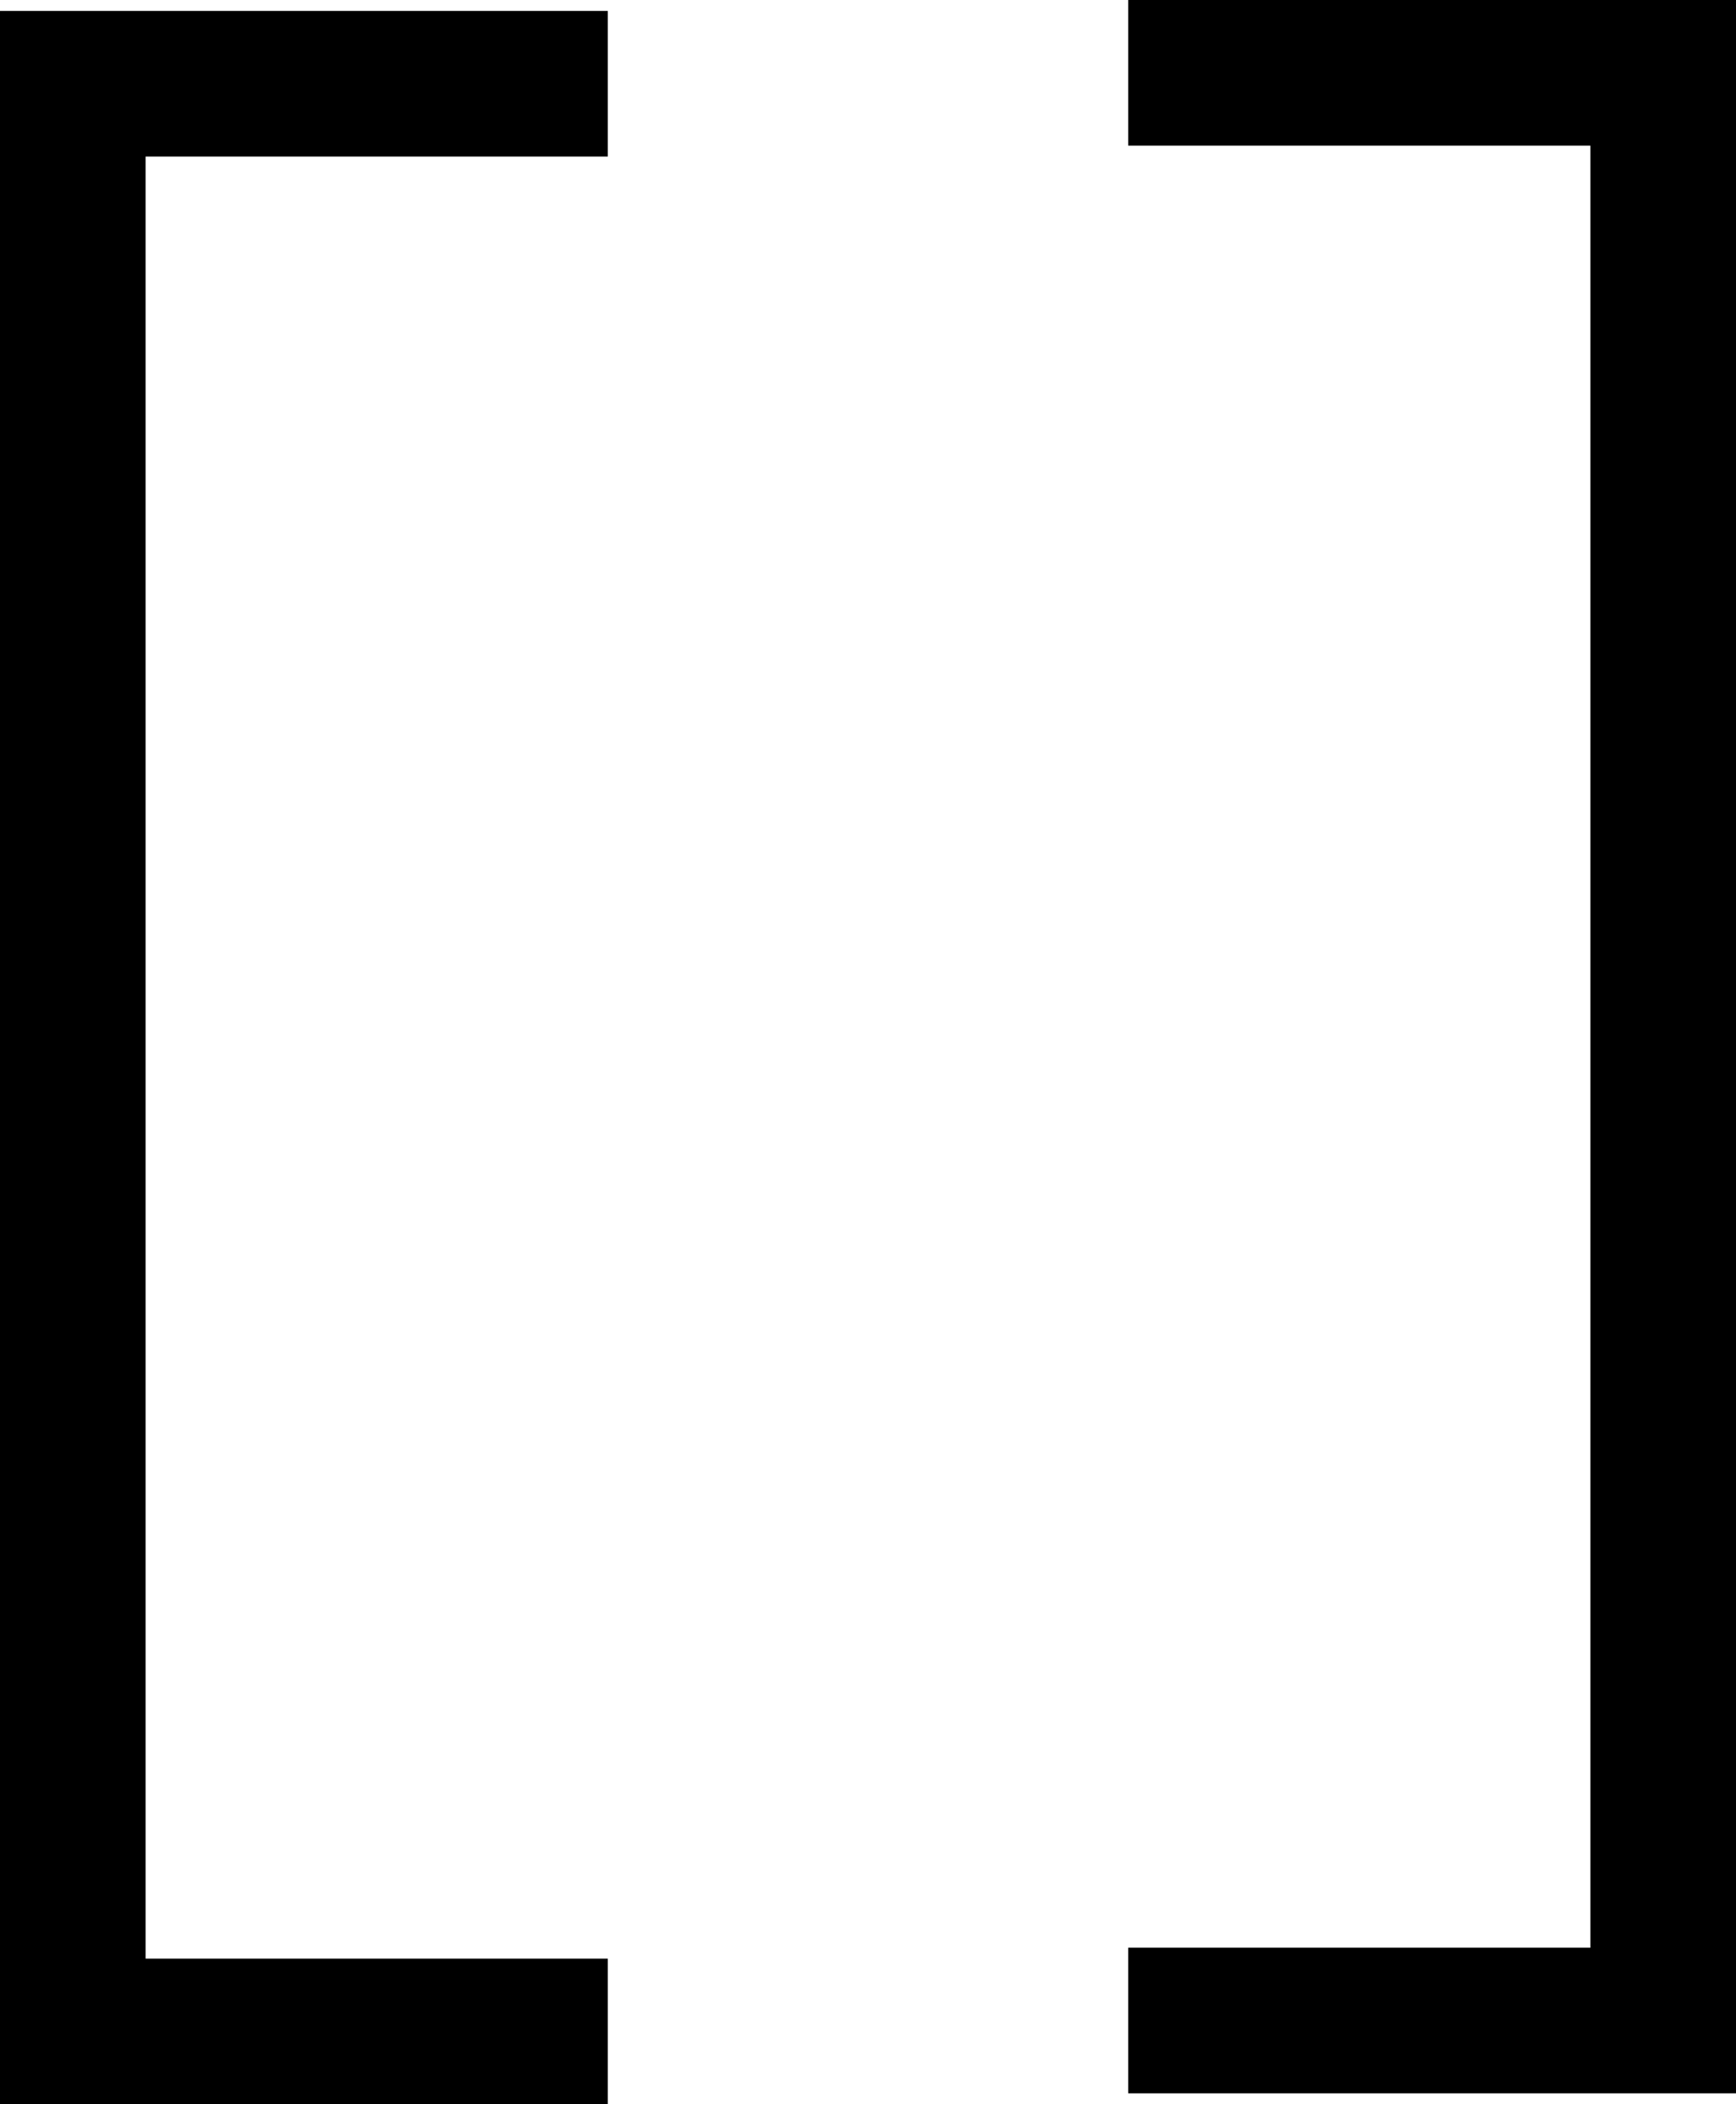 <?xml version="1.0" encoding="UTF-8" standalone="no"?>
<!-- Created with Inkscape (http://www.inkscape.org/) -->

<svg
   xmlns:dc="http://purl.org/dc/elements/1.1/"
   xmlns:cc="http://creativecommons.org/ns#"
   xmlns:rdf="http://www.w3.org/1999/02/22-rdf-syntax-ns#"
   xmlns:svg="http://www.w3.org/2000/svg"
   xmlns="http://www.w3.org/2000/svg"
   version="1.1"
   width="47.7"
   height="57.8"
   viewBox="0 -200 477 578"
   id="svg2989">
  <defs
     id="defs2997" />
  <g
     transform="matrix(1,0,0,-1,-7,379)"
     id="g2991">
    <path
       d="M 484,4 H 317 V 44 H 444 V 539 H 317 v 40 H 484 V 4 z M 174,1 H 7 V 576 H 174 V 536 H 47 V 41 H 174 V 1 z"
       id="path2993"
       style="fill:currentColor" />
  </g>
</svg>
